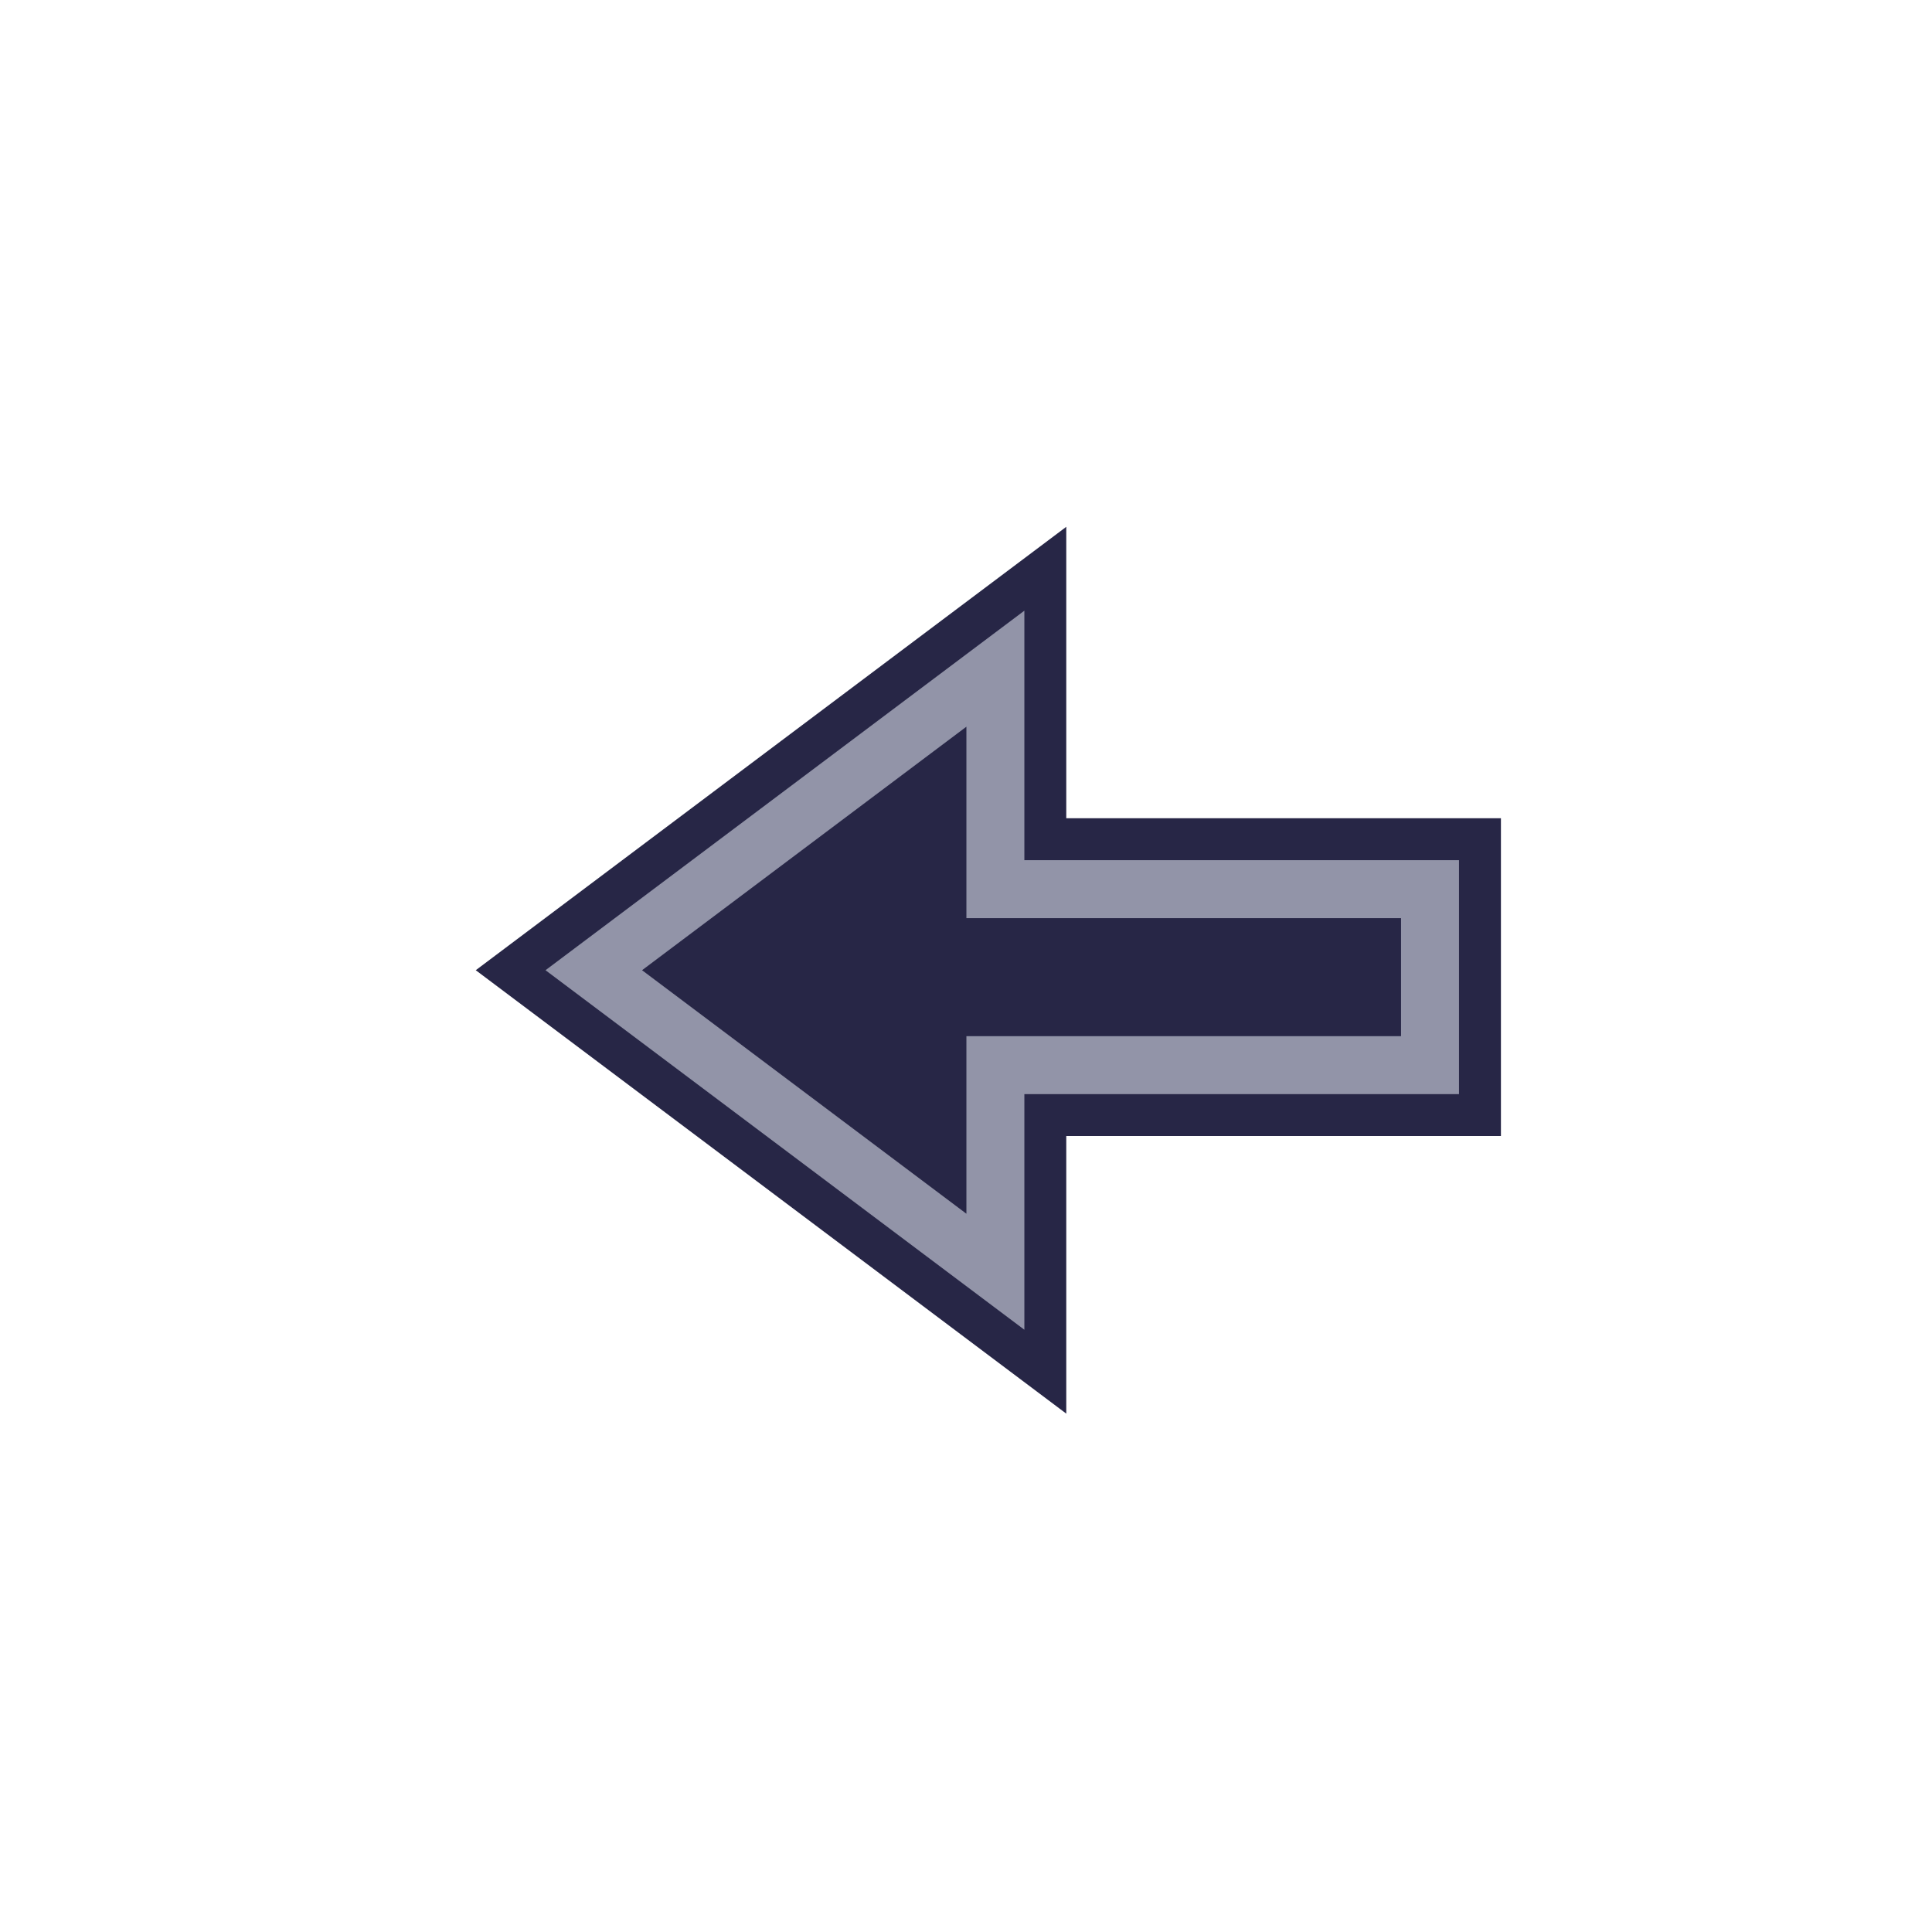 <svg xmlns:dc="http://purl.org/dc/elements/1.1/" xmlns:cc="http://creativecommons.org/ns#" xmlns:rdf="http://www.w3.org/1999/02/22-rdf-syntax-ns#" xmlns:svg="http://www.w3.org/2000/svg" xmlns="http://www.w3.org/2000/svg" xmlns:sodipodi="http://sodipodi.sourceforge.net/DTD/sodipodi-0.dtd" xmlns:inkscape="http://www.inkscape.org/namespaces/inkscape" viewBox="0 0 100 100" height="100" width="100" version="1.1" id="svg45" inkscape:version="0.92.4 5da689c313, 2019-01-14">
   <svg:path inkscape:connector-curvature="0" id="background_path" d="M 79.688,40.353 H 57.19 V 23.265 L 39.243,36.741 21.294,50.218 39.243,63.694 57.19,77.173 V 60.8 h 22.498 z" style="fill:#ffffff;fill-opacity:1;stroke:#ffffff;stroke-width:6.0;stroke-opacity:1;filter:url(#backFilter);"/>
    <defs><filter inkscape:collect="always" style="color-interpolation-filters:sRGB" id="backFilter" x="-1" width="40" y="-1" height="40">
      <feGaussianBlur inkscape:collect="always" stdDeviation="7.086" id="gaussianBlurBack"/>
    </filter></defs>
  <sodipodi:namedview pagecolor="#ffffff" bordercolor="#666666" borderopacity="1" objecttolerance="10" gridtolerance="10" guidetolerance="10" inkscape:pageopacity="0" inkscape:pageshadow="2" inkscape:window-width="2560" inkscape:window-height="1080" id="namedview47" showgrid="false" inkscape:zoom="3.9506912" inkscape:cx="72.194105" inkscape:cy="20.670582" inkscape:window-x="0" inkscape:window-y="0" inkscape:window-maximized="0" inkscape:current-layer="svg45"/>
<svg:path inkscape:connector-curvature="0" id="main_path" d="M 79.688,40.353 H 57.19 V 23.265 L 39.243,36.741 21.294,50.218 39.243,63.694 57.19,77.173 V 60.8 h 22.498 z" style="fill:#272646;fill-opacity:1;stroke:#ffffff;stroke-width:4;stroke-opacity:1;stroke-miterlimit:4;stroke-dasharray:none"/>
    <svg:path inkscape:original-d="M 79.688476,40.352558 H 57.19043 V 23.264667 L 39.243164,36.74123 21.293945,50.217792 39.243164,63.694355 57.19043,77.17287 V 60.799824 h 22.498046 z" inkscape:path-effect="#path-effect838" style="opacity:1;vector-effect:none;fill:none;fill-opacity:1;fill-rule:evenodd;stroke:#9294a8;stroke-width:3;stroke-linecap:butt;stroke-linejoin:miter;stroke-miterlimit:4;stroke-dasharray:none;stroke-dashoffset:0;stroke-opacity:1" d="m 51.521,34.611 -8.875,6.664 -11.912,8.943 11.912,8.943 8.875,6.664 V 55.131 H 74.018 V 46.023 H 51.521 Z" id="main_path2" inkscape:connector-curvature="0"/>
  </svg>